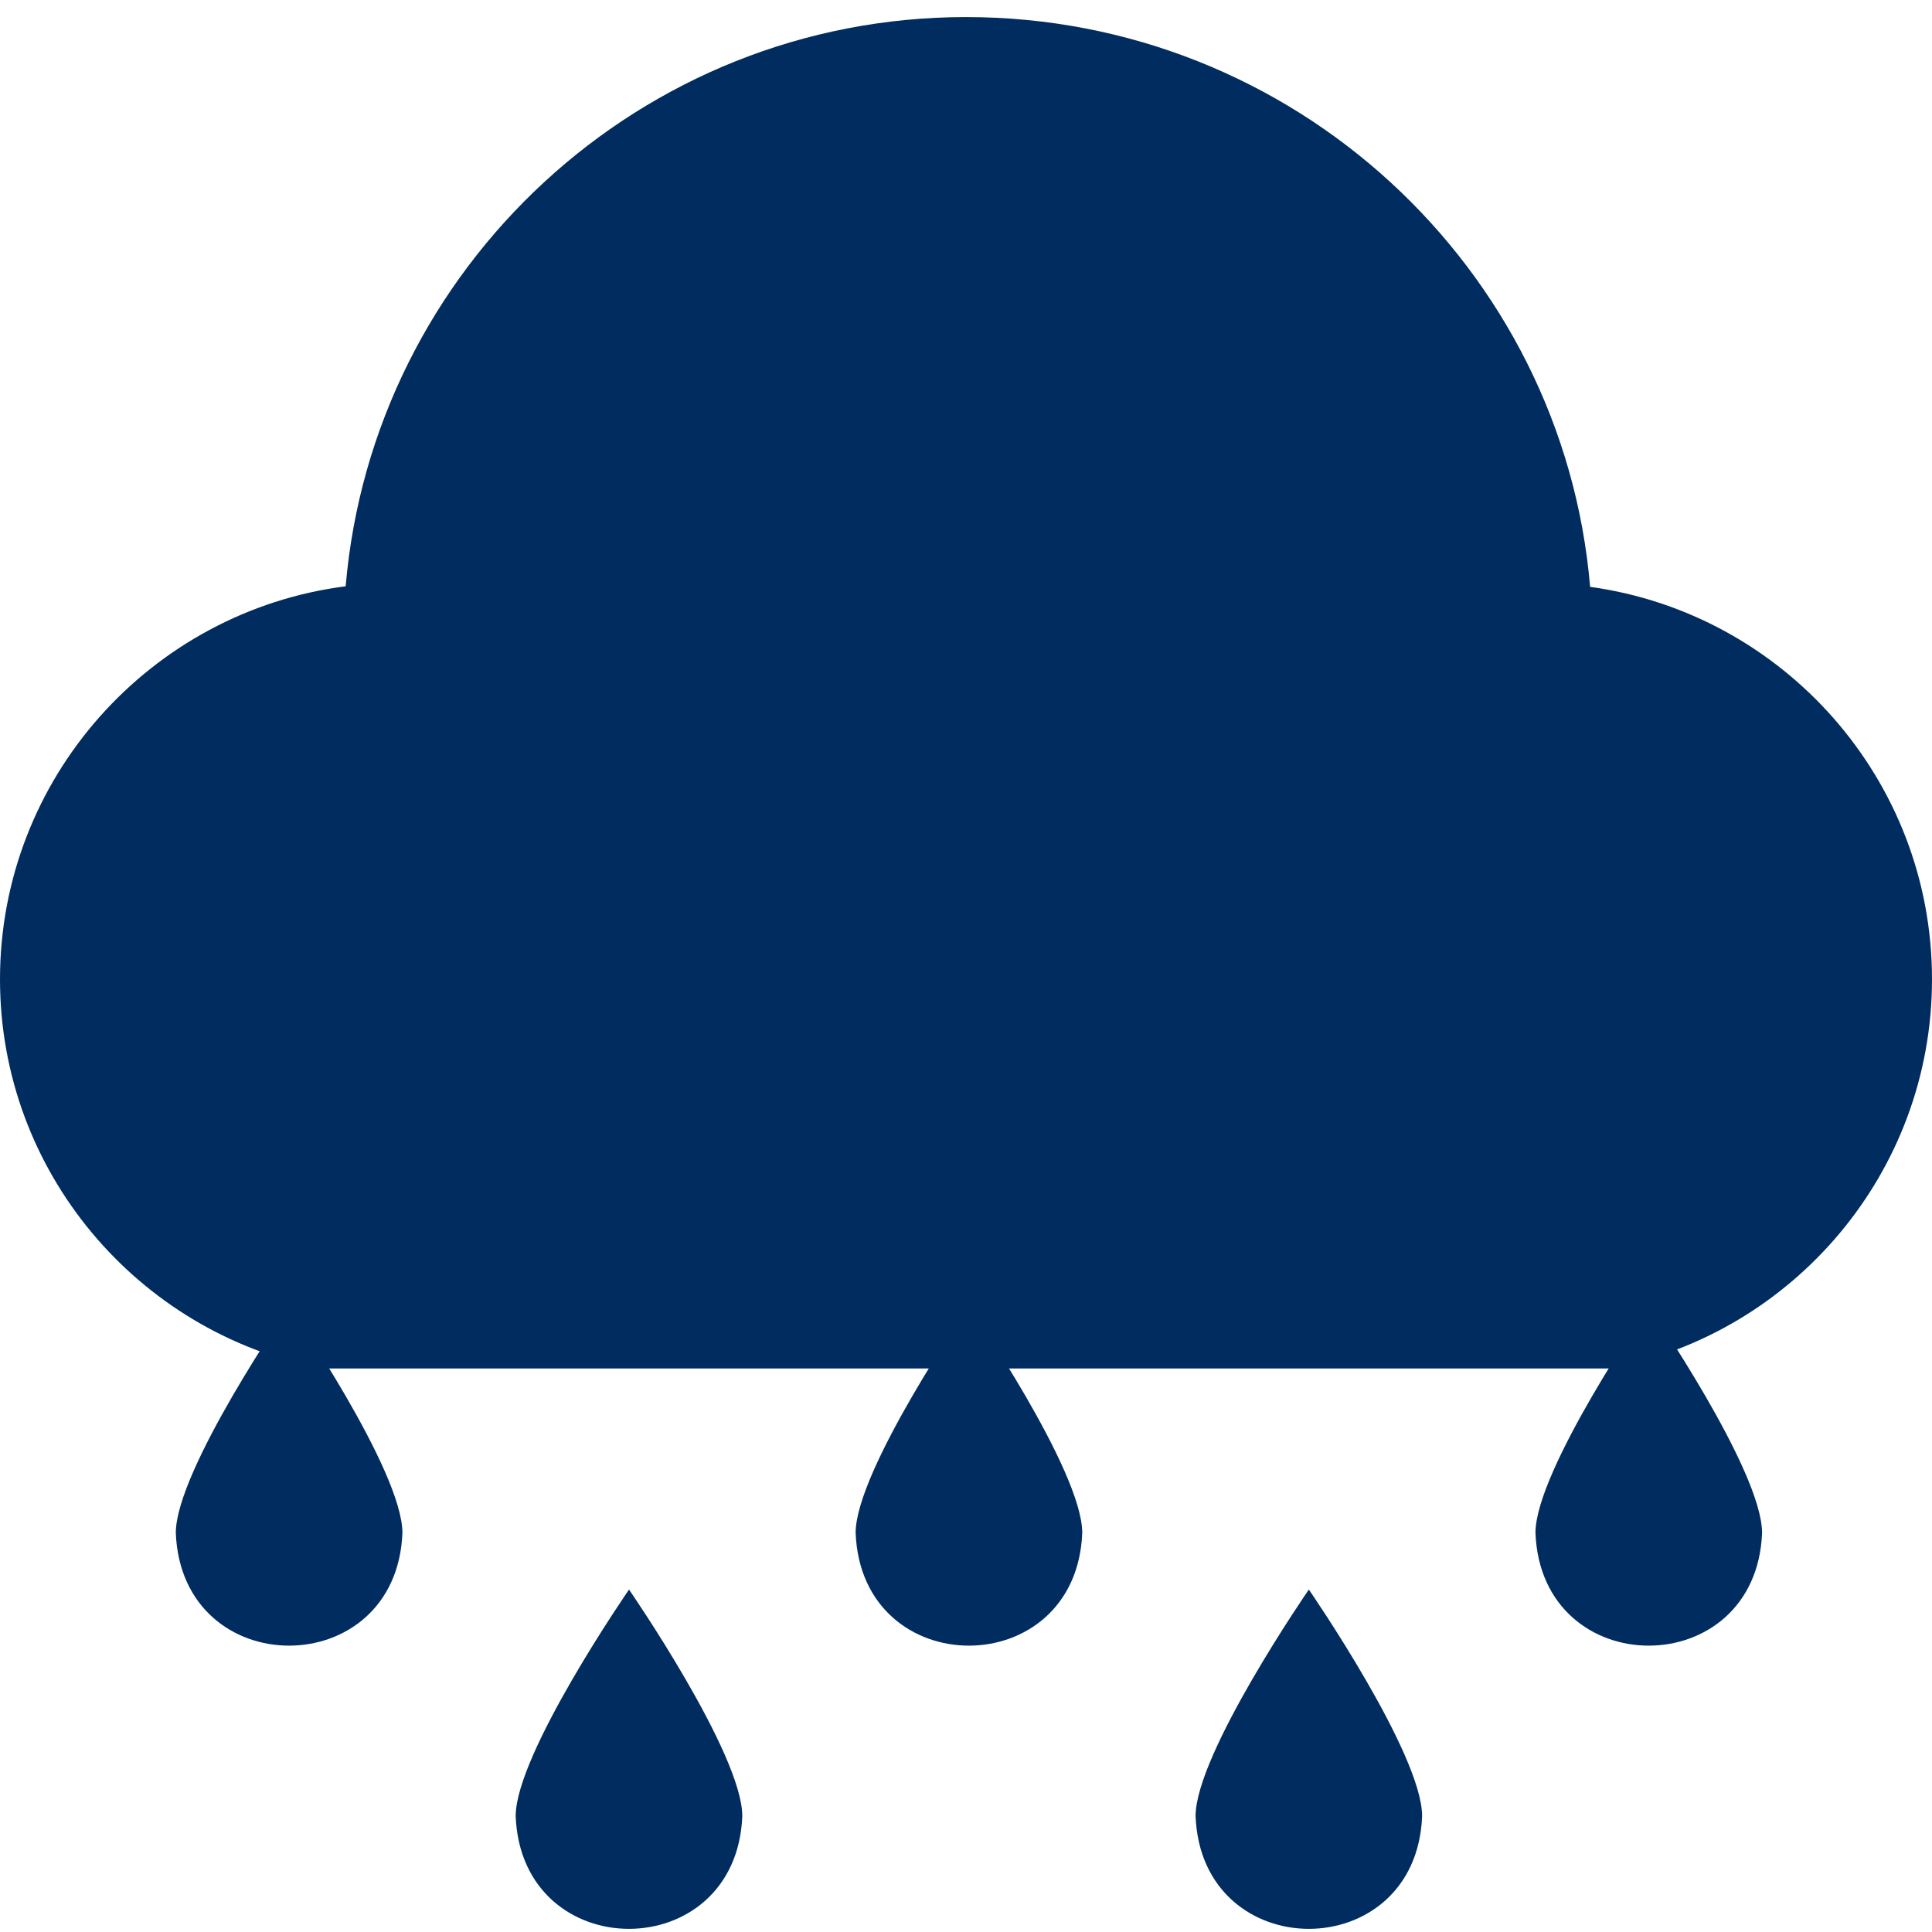 <svg width="24" height="24" viewBox="0 0 24 24" fill="none" xmlns="http://www.w3.org/2000/svg">
<g clip-path="url(#clip0_1078_29210)">
<path d="M2.184 19.043C2.258 20.91 4.925 20.909 4.999 19.043C4.999 18.265 3.591 16.227 3.591 16.227C3.591 16.227 2.184 18.265 2.184 19.043Z" fill="#002C5F"/>
<path d="M6.406 22.561C6.48 24.428 9.147 24.427 9.221 22.561C9.221 21.784 7.814 19.746 7.814 19.746C7.814 19.746 6.406 21.784 6.406 22.561Z" fill="#002C5F"/>
<path d="M10.629 19.043C10.703 20.91 13.37 20.909 13.444 19.043C13.444 18.265 12.036 16.227 12.036 16.227C12.036 16.227 10.629 18.265 10.629 19.043Z" fill="#002C5F"/>
<path d="M14.852 22.561C14.926 24.428 17.593 24.427 17.666 22.561C17.666 21.784 16.259 19.746 16.259 19.746C16.259 19.746 14.852 21.784 14.852 22.561Z" fill="#002C5F"/>
<path d="M19.074 19.043C19.148 20.91 21.815 20.909 21.889 19.043C21.889 18.265 20.482 16.227 20.482 16.227C20.482 16.227 19.074 18.265 19.074 19.043Z" fill="#002C5F"/>
<path fill-rule="evenodd" clip-rule="evenodd" d="M19.753 7.29C22.149 7.62 24 9.68 24 12.165C24 14.564 22.275 16.567 20 17V17H4V19.022C3.979 19.015 3.957 19.008 3.936 19C3.575 18.857 3.398 18.449 3.54 18.088L3.972 16.995C1.711 16.551 0 14.554 0 12.165C0 9.664 1.875 7.593 4.294 7.283C4.631 3.328 7.959 0.212 12 0.212C16.068 0.212 19.417 3.331 19.753 7.29Z" fill="#002C5F"/>
</g>
<defs>
<clipPath id="clip0_1078_29210">
<rect width="24" height="24" fill="white"/>
</clipPath>
</defs>
</svg>
